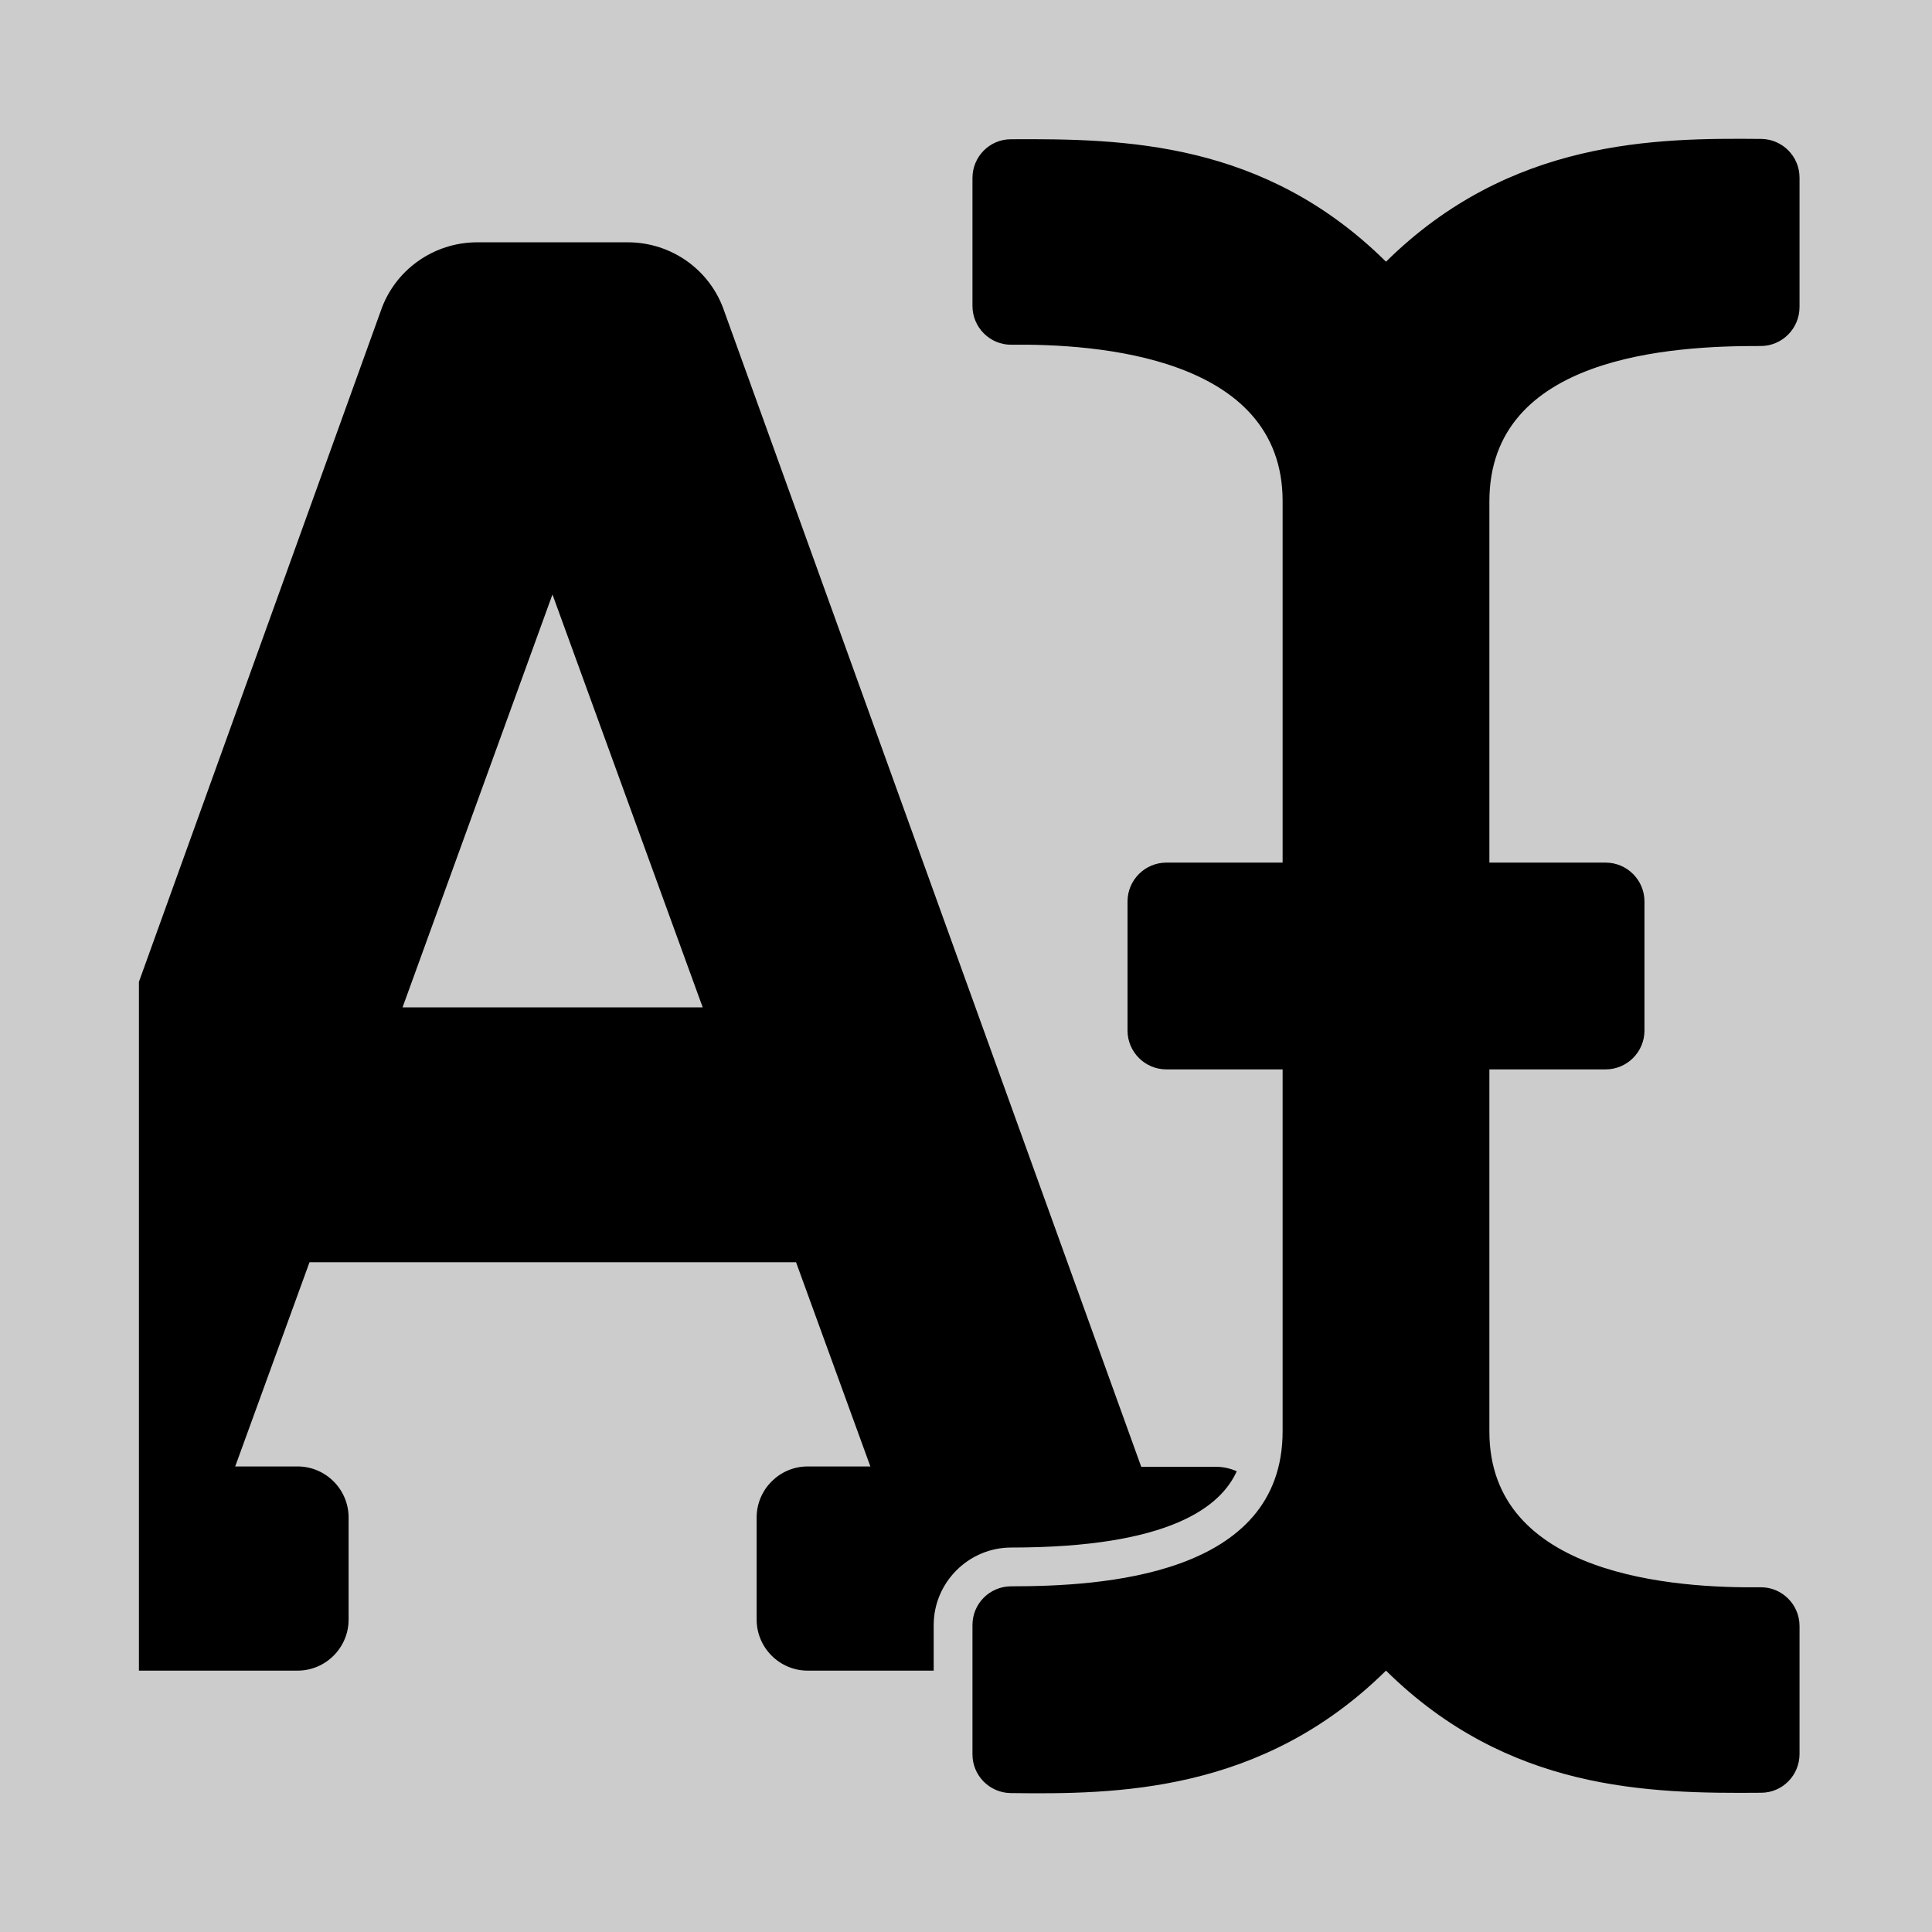 <?xml version="1.0" encoding="utf-8"?>
<svg xmlns="http://www.w3.org/2000/svg" viewBox="-43 -43 598 598">
<rect x="-43" y="-43" width="598" height="598" fill="#ccc"/>
<path d="M514,52V12c0-6.6-5.3-11.9-11.8-12C469.6-0.3,424.5,0,386,38C348.3,0.7,305-0.1,269.9,0.1c-6.6,0-11.9,5.4-11.9,12v39.6c0,6.7,5.5,12.1,12.1,12c26-0.3,83.9,3.5,83.9,48.4V224h-36c-6.6,0-12,5.4-12,12v40c0,6.6,5.4,12,12,12h36v112c0,44.9-56.1,48-84,48c-6.6,0-12,5.3-12,12v40c0,6.6,5.3,11.9,11.8,12c32.5,0.4,77.7,0.1,116.2-37.9c37.7,37.2,81,38.1,116.1,37.8c6.6,0,11.9-5.4,11.9-12v-39.6c0-6.7-5.5-12.1-12.1-12c-26,0.3-83.9-3.3-83.9-48.2V288h36c6.6,0,12-5.4,12-12v-40c0-6.6-5.4-12-12-12h-36V112.2c0-44.9,56.1-48.2,84-48.1C508.6,64.1,514,58.7,514,52z M310.2,410.9l-129-357.5C176.9,40.6,164.9,32,151.3,32h-46.6c-13.5,0-25.6,8.6-29.9,21.4L0,260.9v213.2h49.1c8.7,0,15.8-7.1,15.8-15.8v-31.6c0-8.7-7.1-15.8-15.8-15.8H29.8l23-63.2h150.6l23,63.2H207c-8.7,0-15.8,7.1-15.8,15.8v31.6c0,8.7,7.1,15.8,15.8,15.8h39V460c0-13.2,10.8-24,24-24c49.4,0,64.9-12.8,69.8-23.6c-2-0.9-4.2-1.4-6.5-1.4H310.2z M81.6,268.8L128,141l46.5,127.8H81.6z"/>
</svg>
